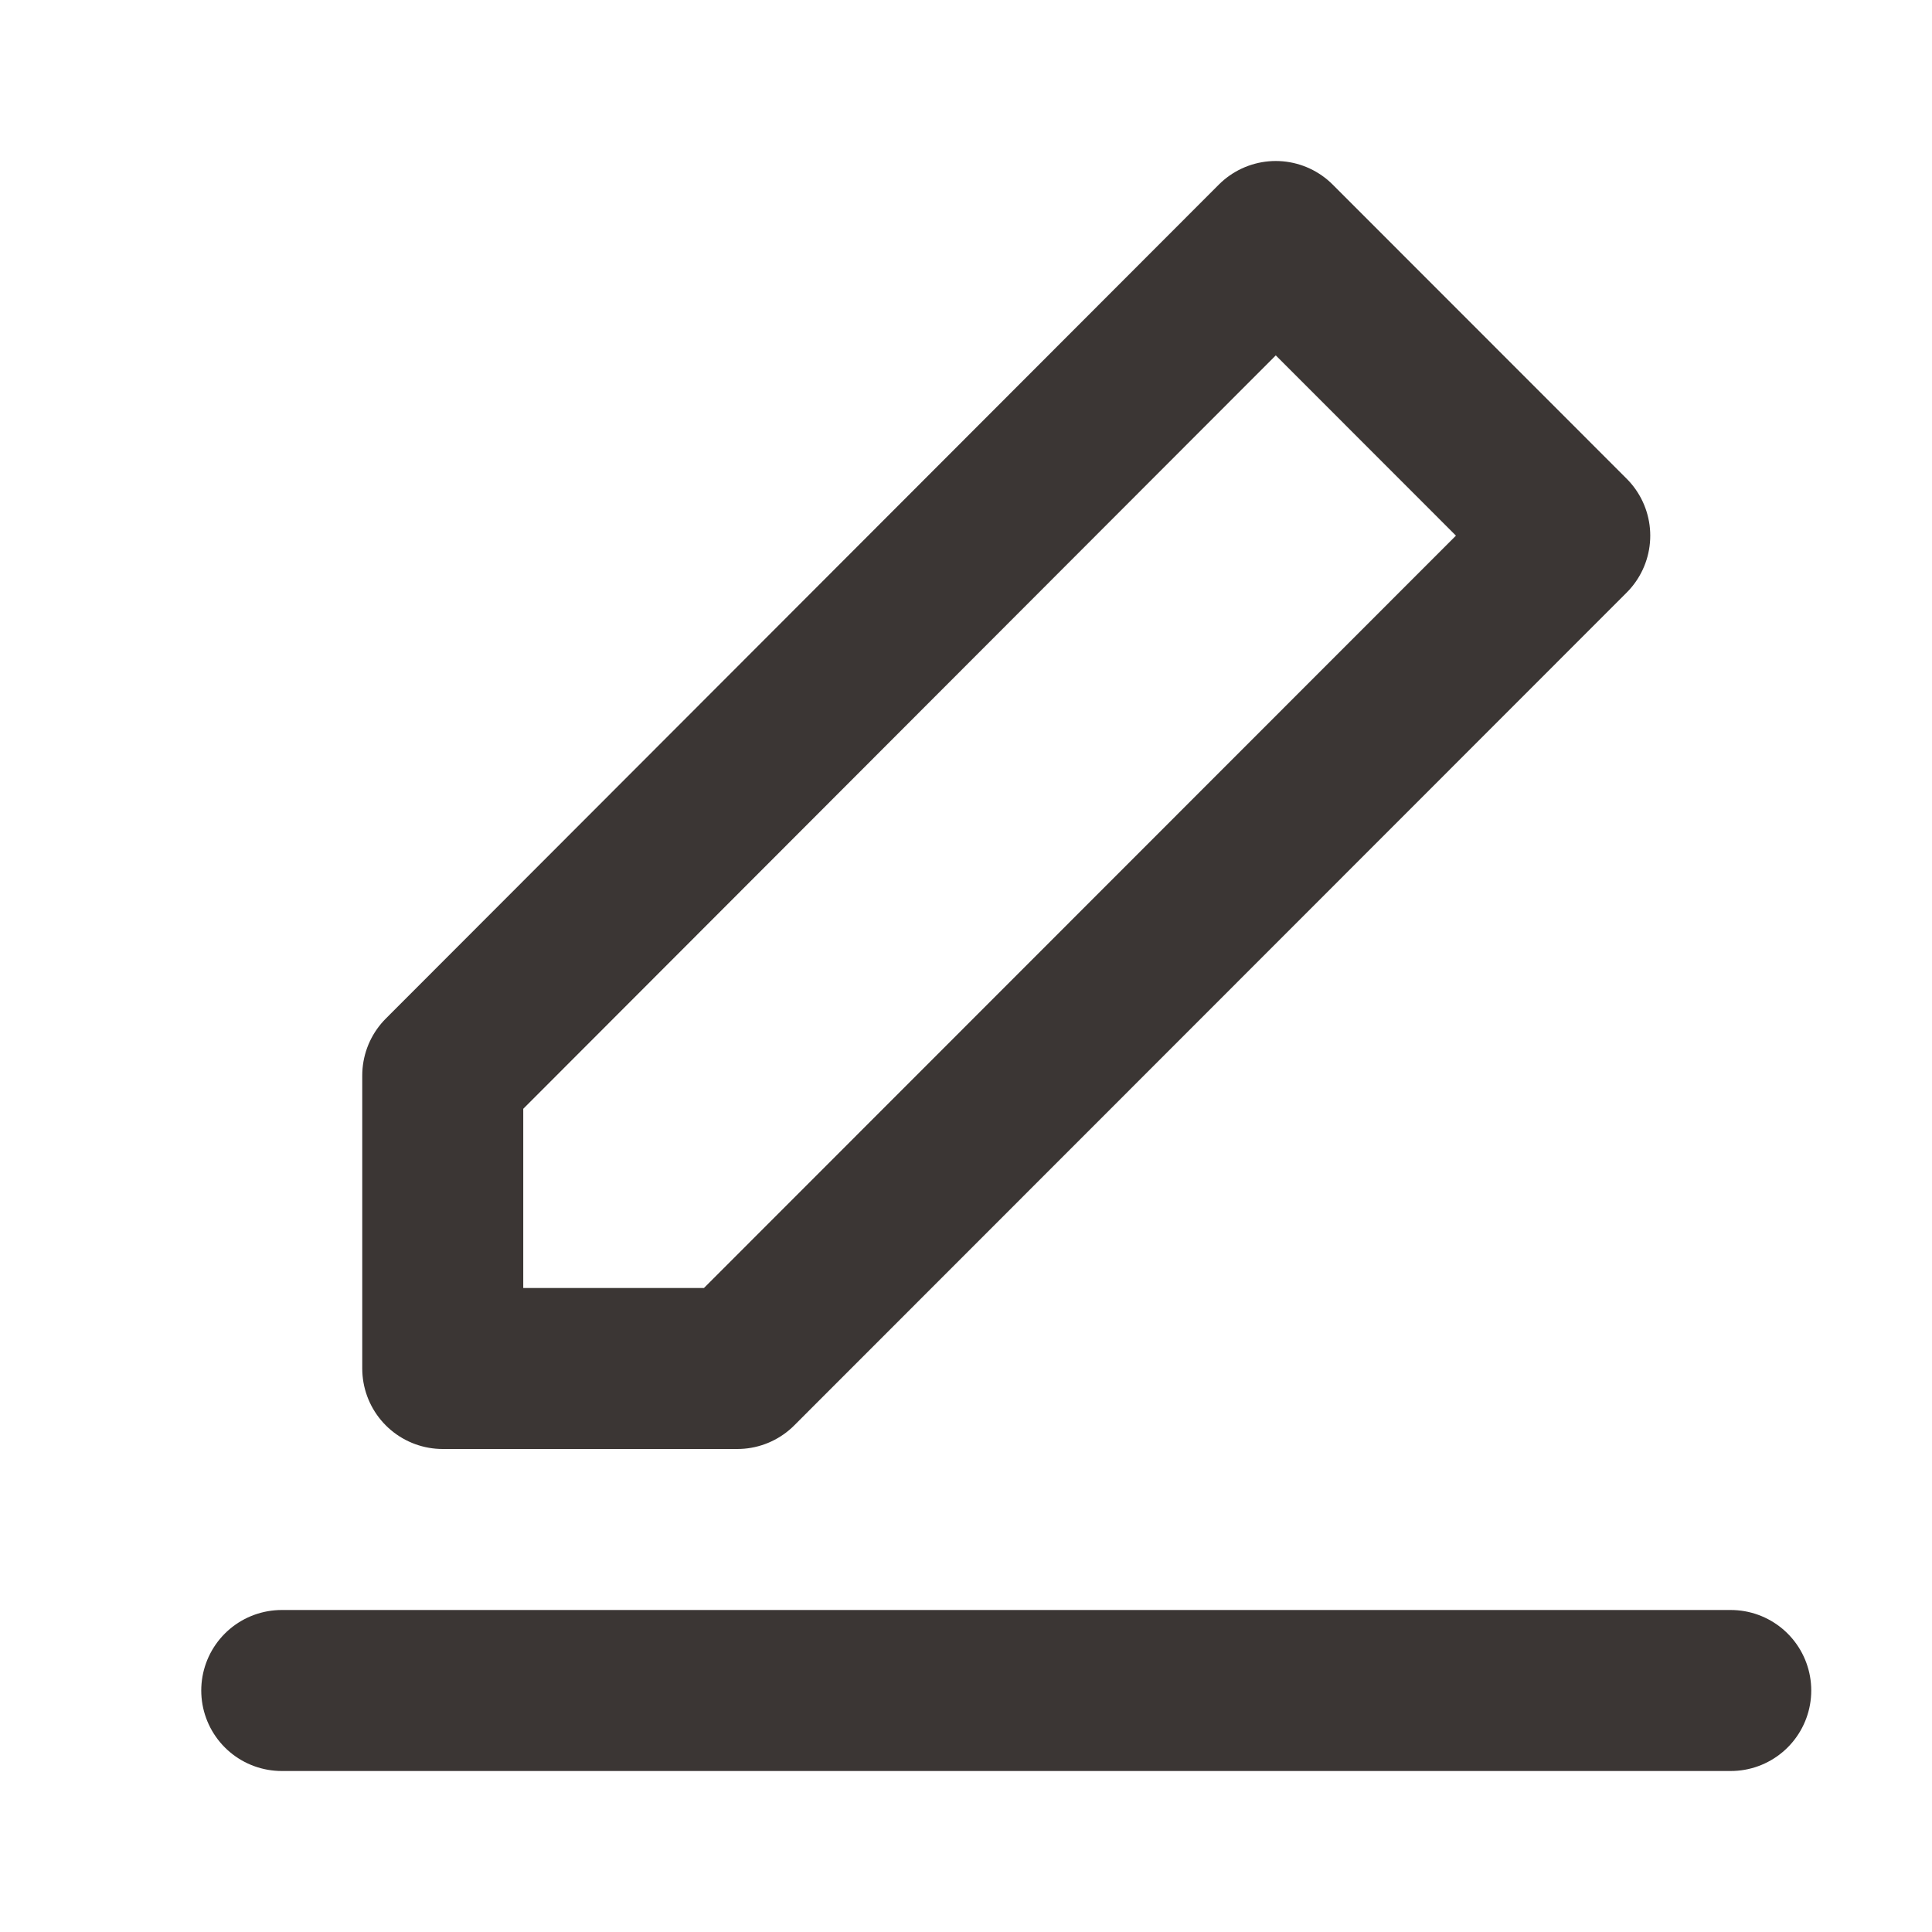 <svg xmlns="http://www.w3.org/2000/svg" width="24" height="24" viewBox="0 0 24 24" fill="none">
  <path d="M3.5 21H21.5" stroke="#3B3634" stroke-width="2" stroke-linecap="round" stroke-linejoin="round"/>
  <path d="M5.5 13.36V17H9.159L19.5 6.654L15.848 3L5.5 13.36Z" stroke="#3B3634" stroke-width="2" stroke-linejoin="round"/>
</svg>